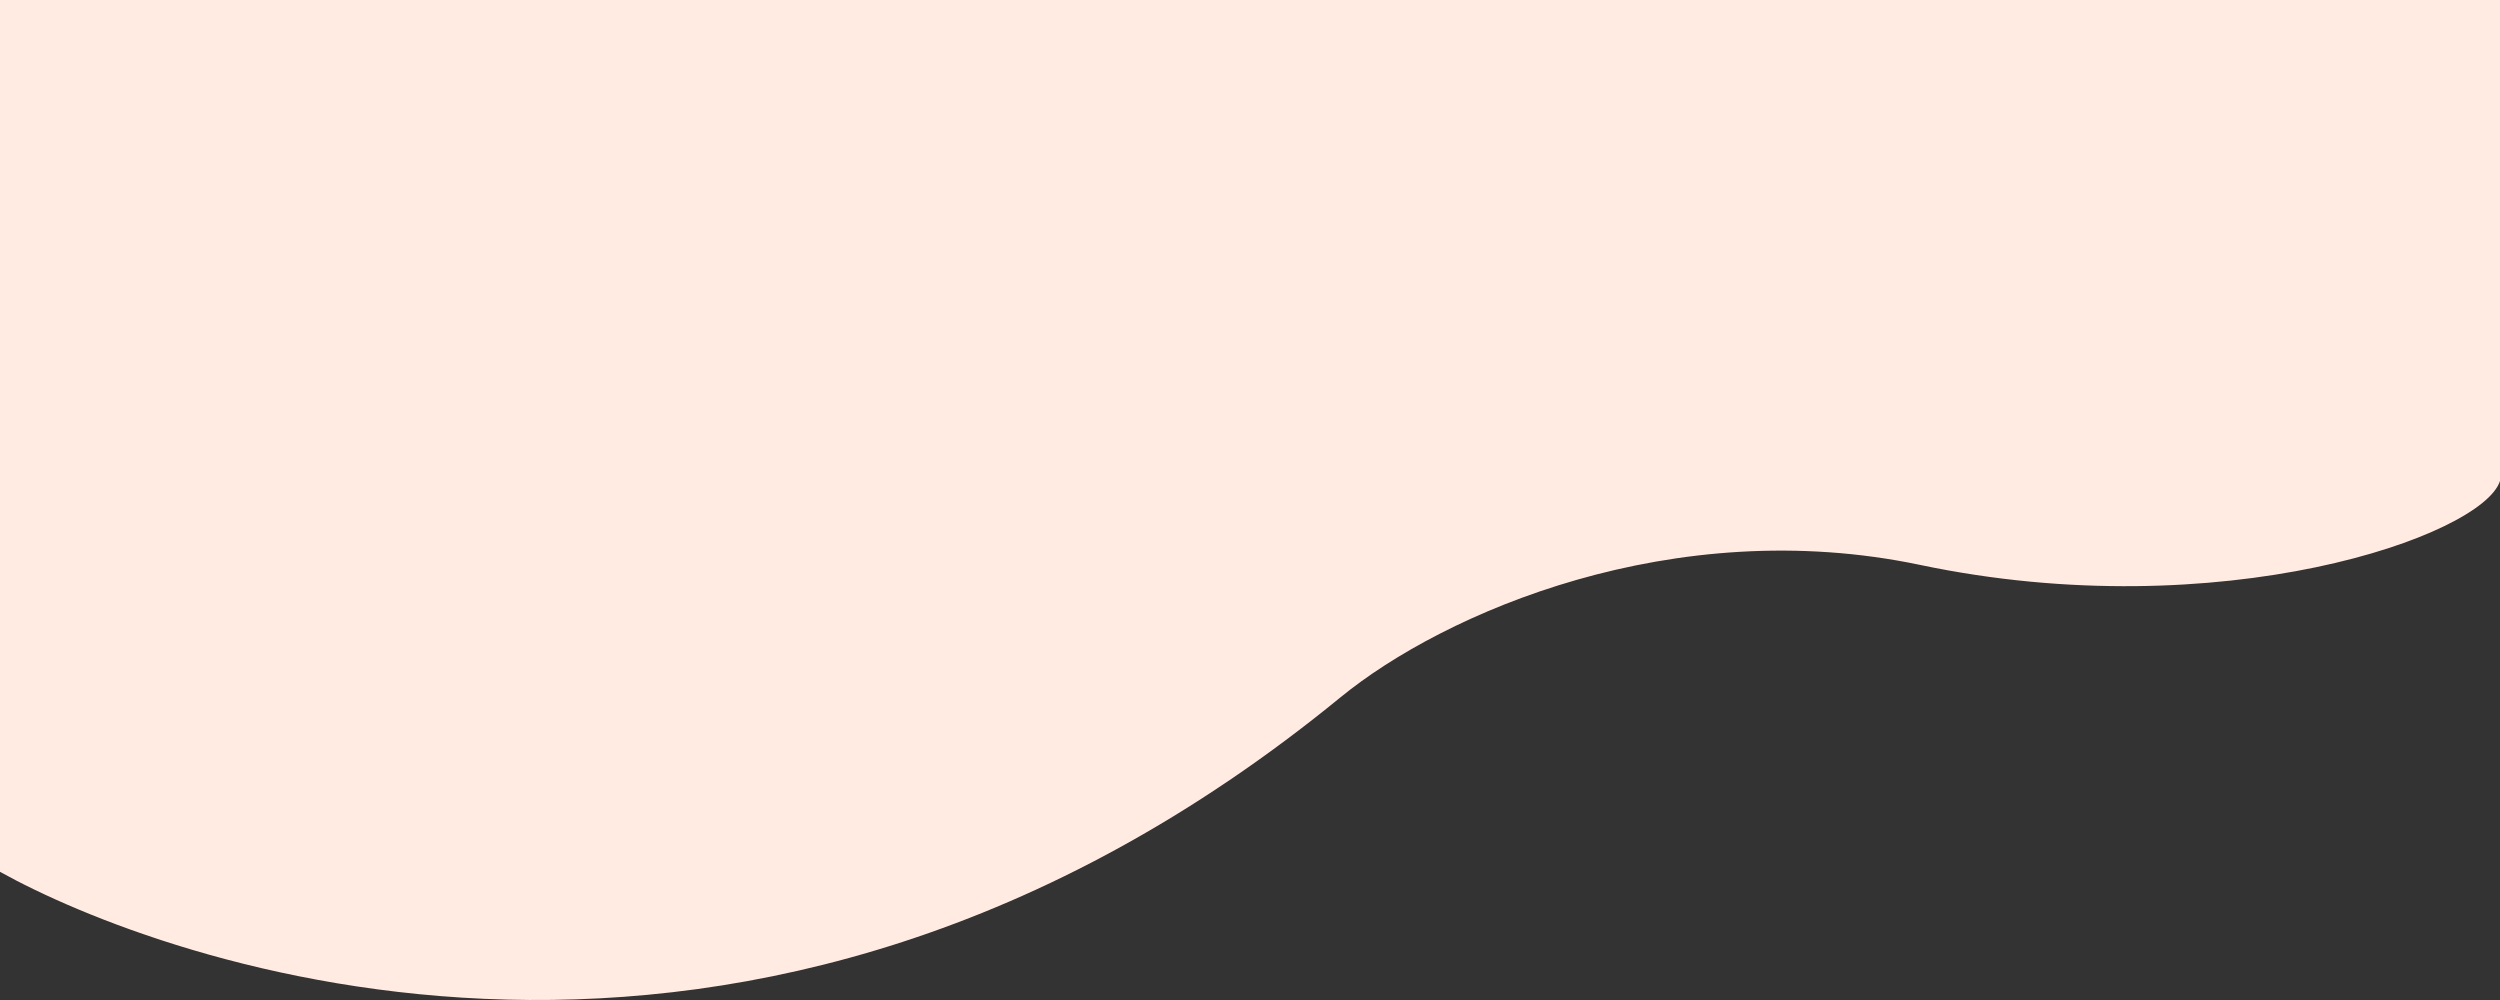 <svg width="375" height="150" viewBox="0 0 375 150" fill="none" xmlns="http://www.w3.org/2000/svg">
<rect x="0" y="0" width="375" height="150" fill="#333333" stroke="none"/>
<path d="M201.042 104.623C112.04 177.439 23.623 143.942 9.15628e-05 130.771L0 0H375V72.137C372.396 80.394 333.044 94.2 288.021 84.738C251.042 76.967 216.667 91.839 201.042 104.623Z" fill="#FFEBE2"/>
</svg>
